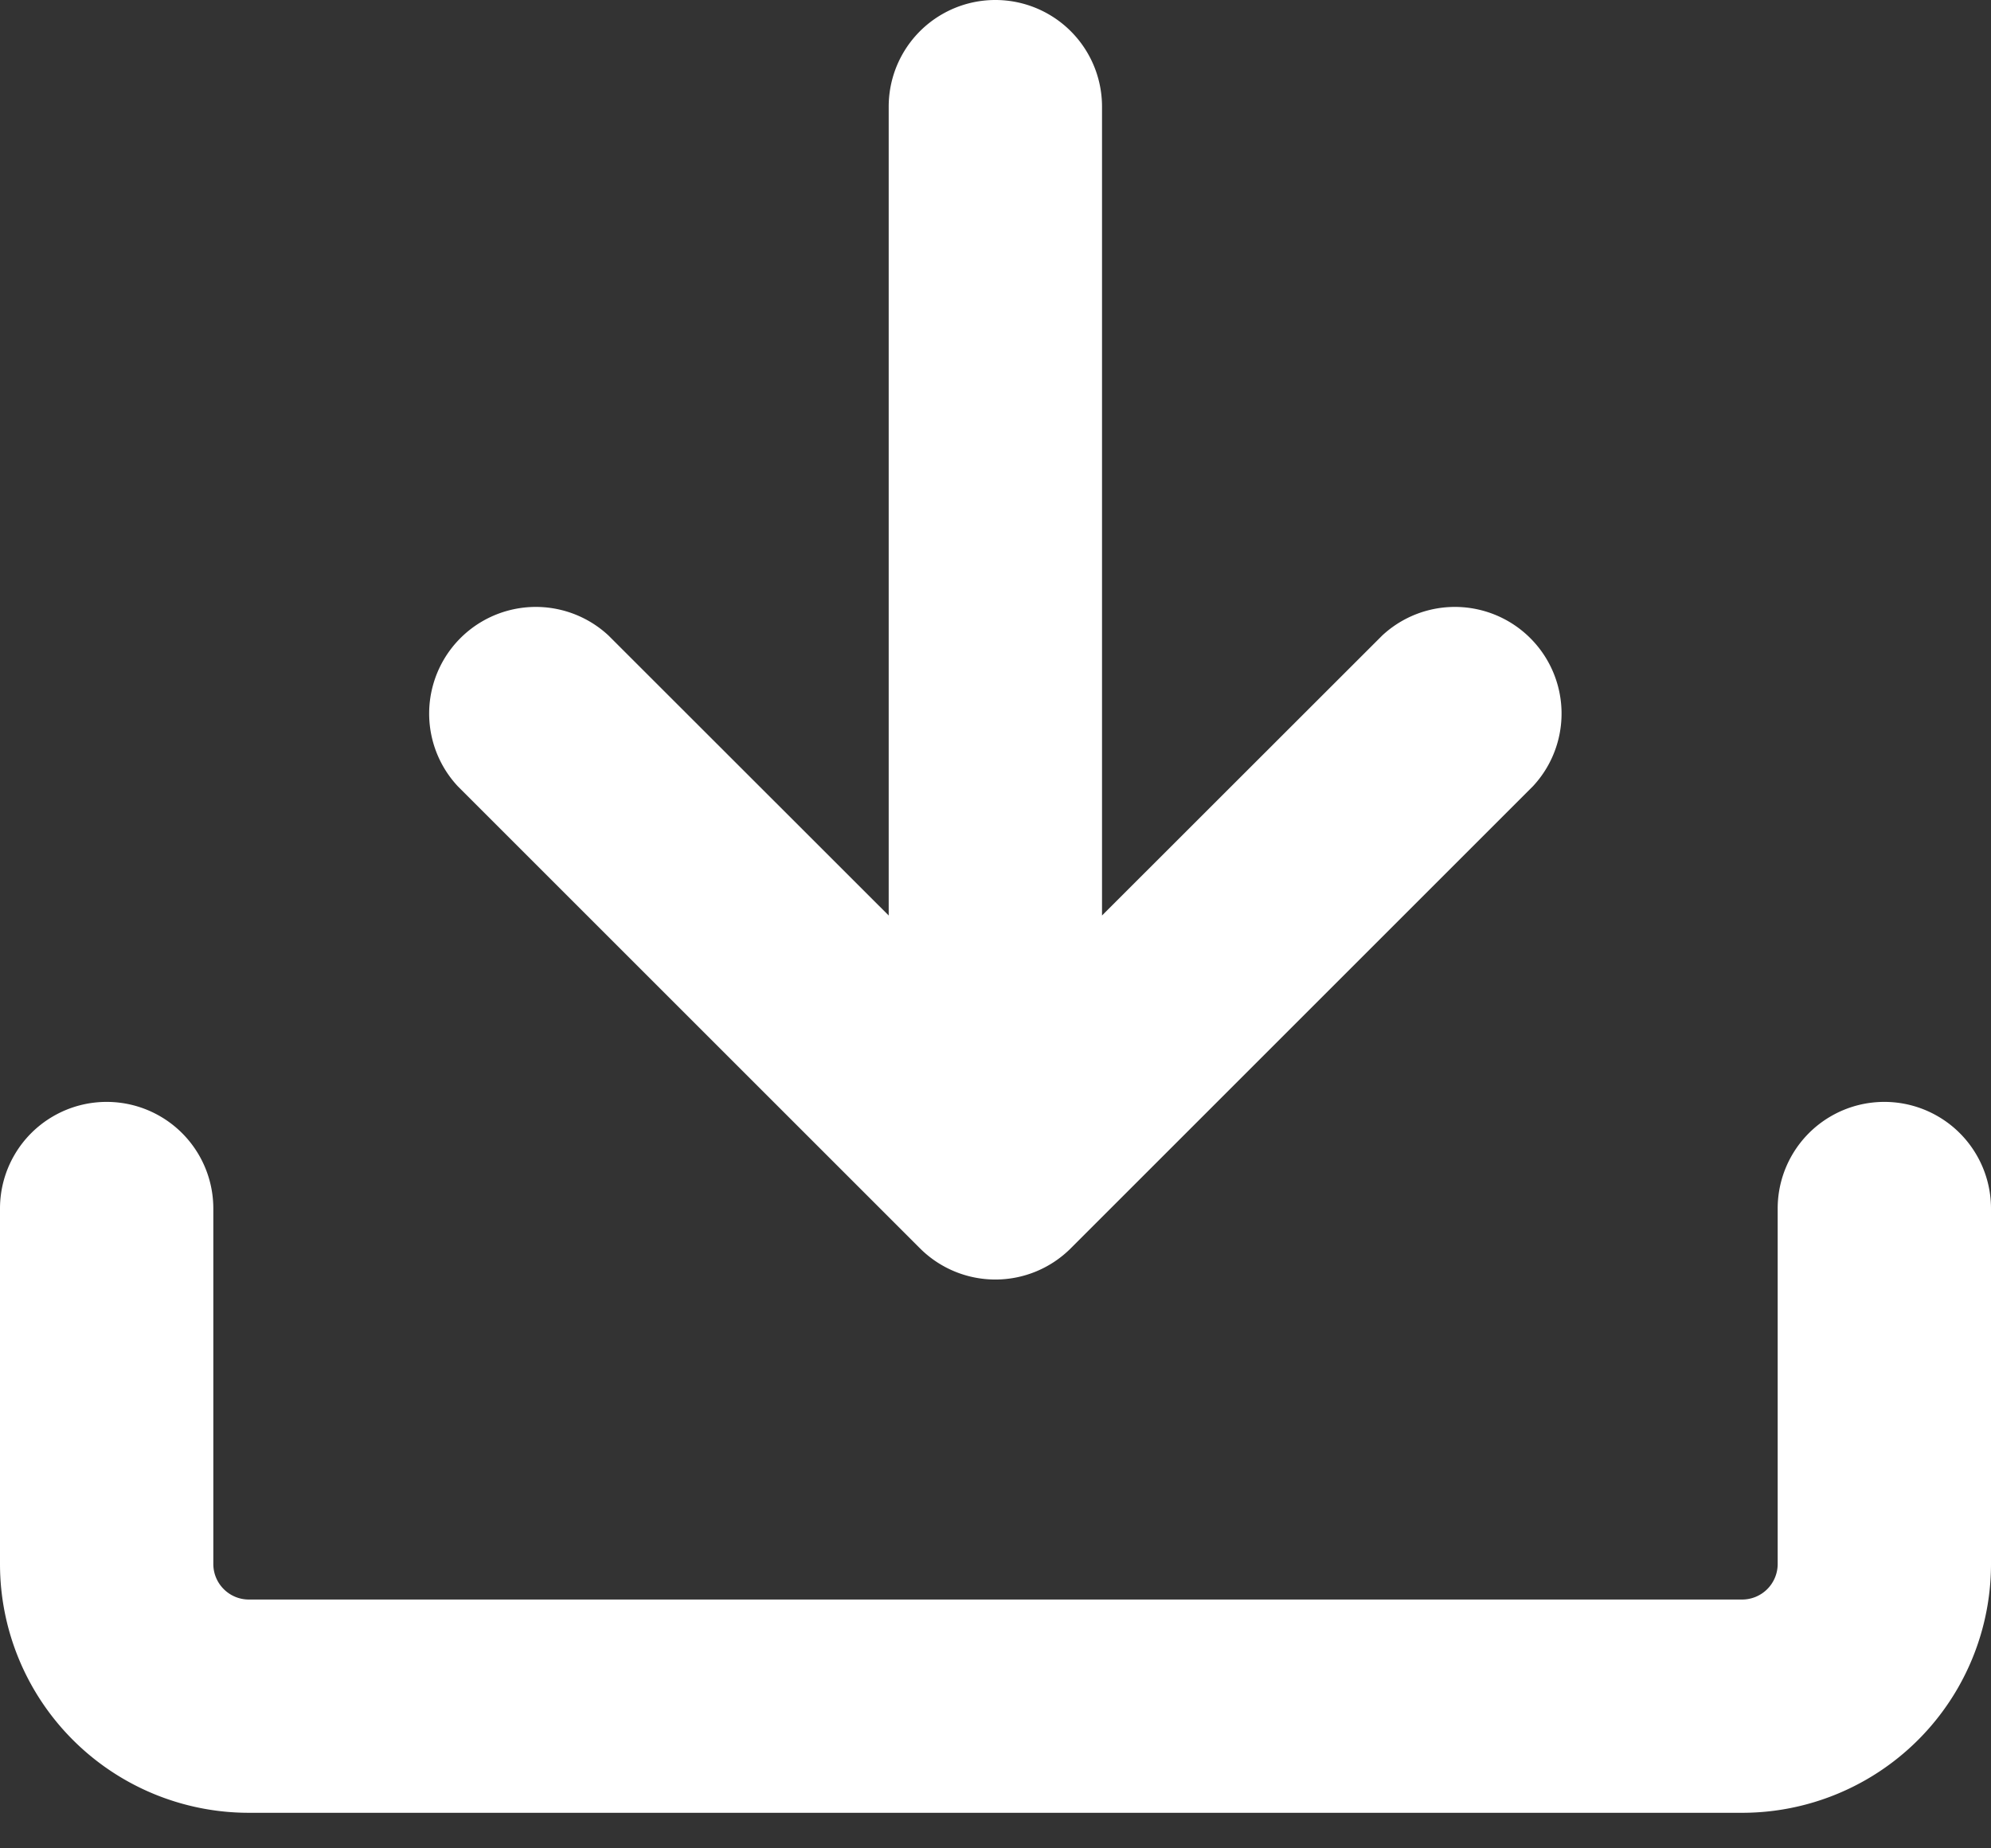 <svg width="14" height="13" fill="none" xmlns="http://www.w3.org/2000/svg"><rect width="100%" height="100%" fill="#333333" stroke="none"/><path d="M1.75 12.75A1.75 1.75 0 010 11V8.5a.75.75 0 011.5 0V11c0 .138.112.25.25.25h10.5a.25.25 0 00.25-.25V8.5a.75.75 0 111.5 0V11a1.75 1.75 0 01-1.75 1.75H1.75z" fill="#fff"/><path d="M6.249 6.439V.75a.75.75 0 111.5 0v5.689l1.97-1.969a.75.75 0 011.06 1.06l-3.25 3.25a.75.75 0 01-1.06 0l-3.25-3.25a.75.75 0 011.06-1.06l1.97 1.969z" fill="#fff"/></svg>